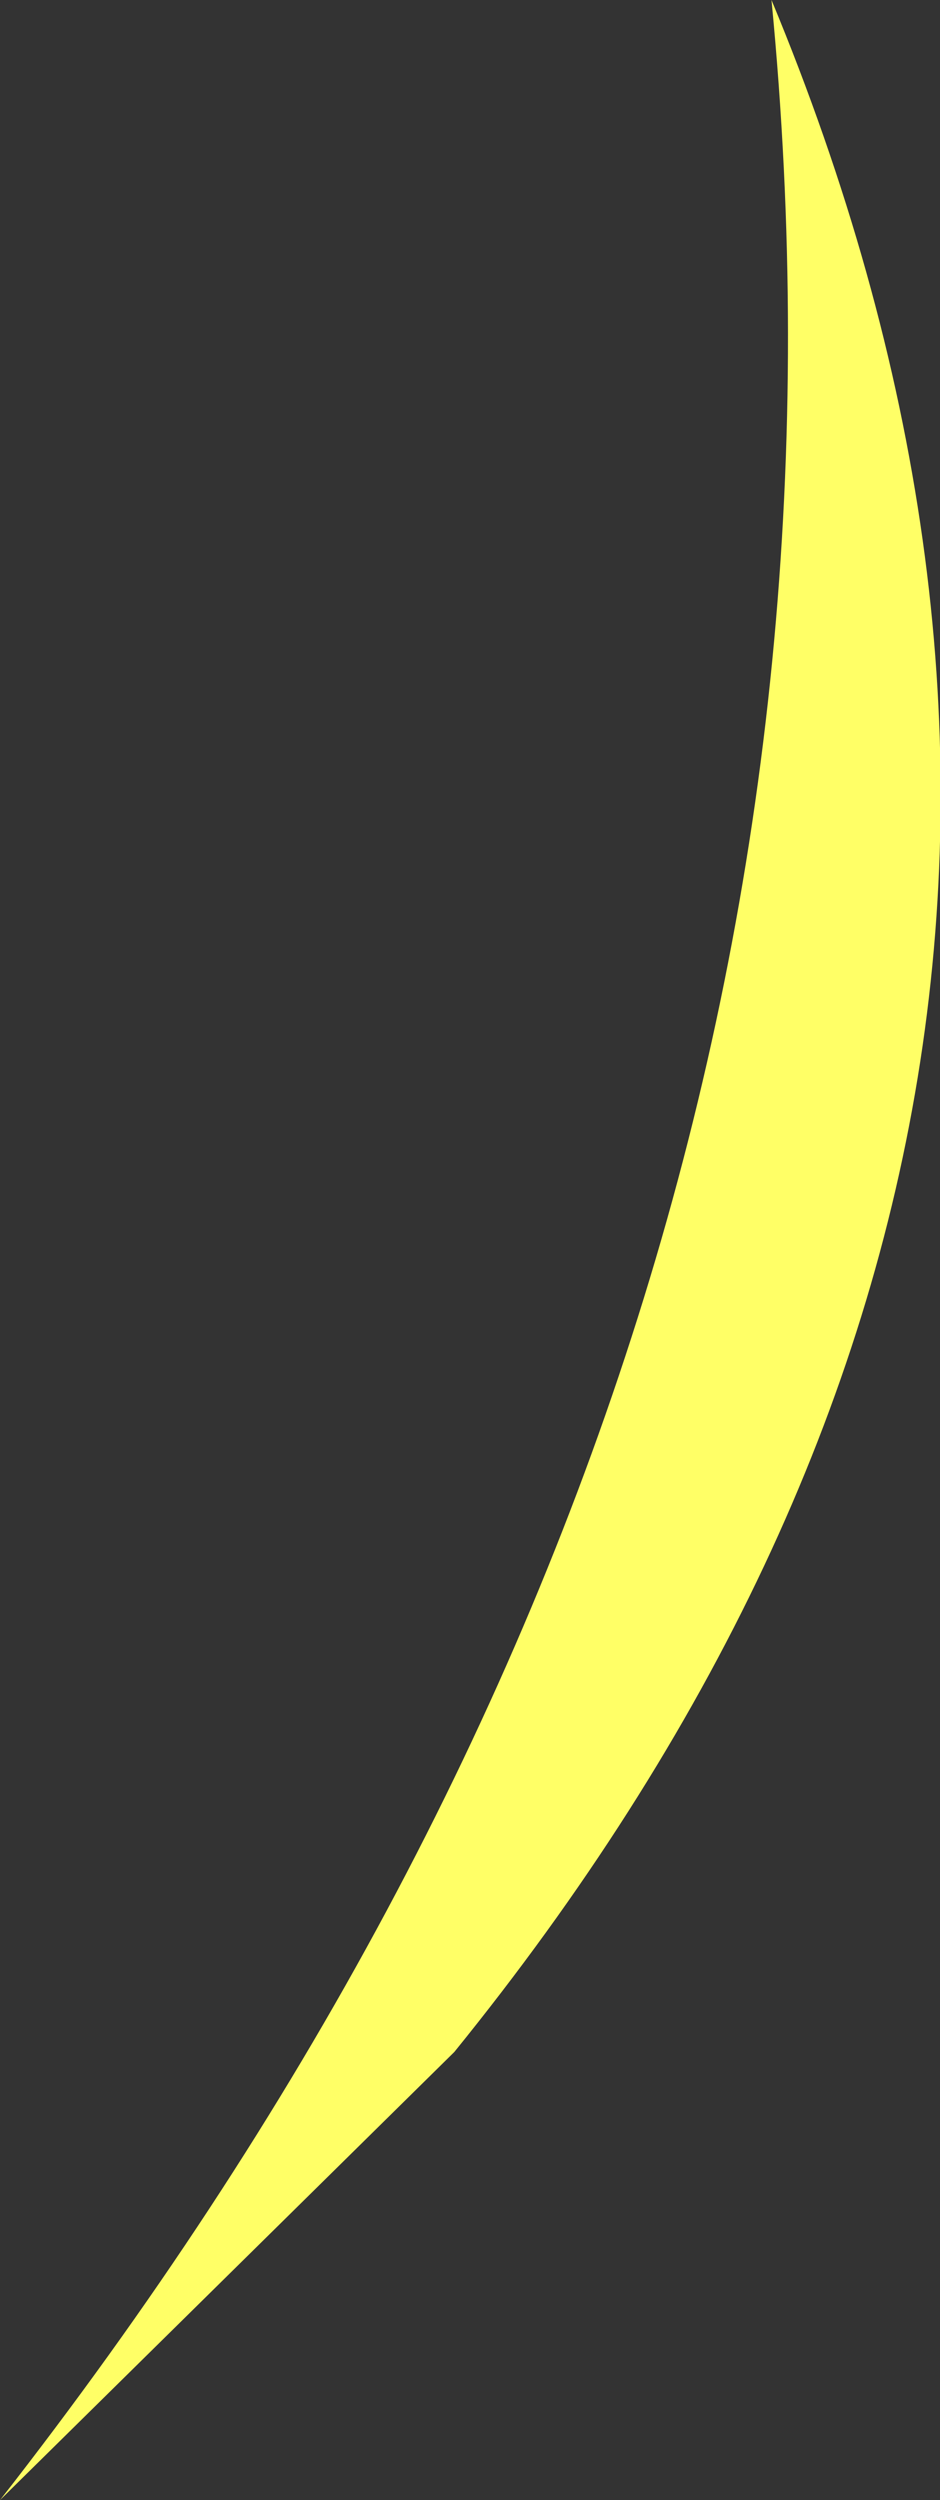 <?xml version="1.0" encoding="UTF-8" standalone="no"?>
<svg xmlns:xlink="http://www.w3.org/1999/xlink" height="75.6px" width="28.45px" xmlns="http://www.w3.org/2000/svg">
  <rect width="100%" height="100%" fill="#333333" stroke="none"/>
  <g transform="matrix(1.0, 0.0, 0.0, 1.0, 19.95, 40.45)">
    <path d="M-19.95 35.15 Q7.35 0.25 3.4 -40.45 17.2 -7.25 -6.2 21.6 L-19.95 35.15" fill="#ffff66" fill-rule="evenodd" stroke="none"/>
  </g>
</svg>
